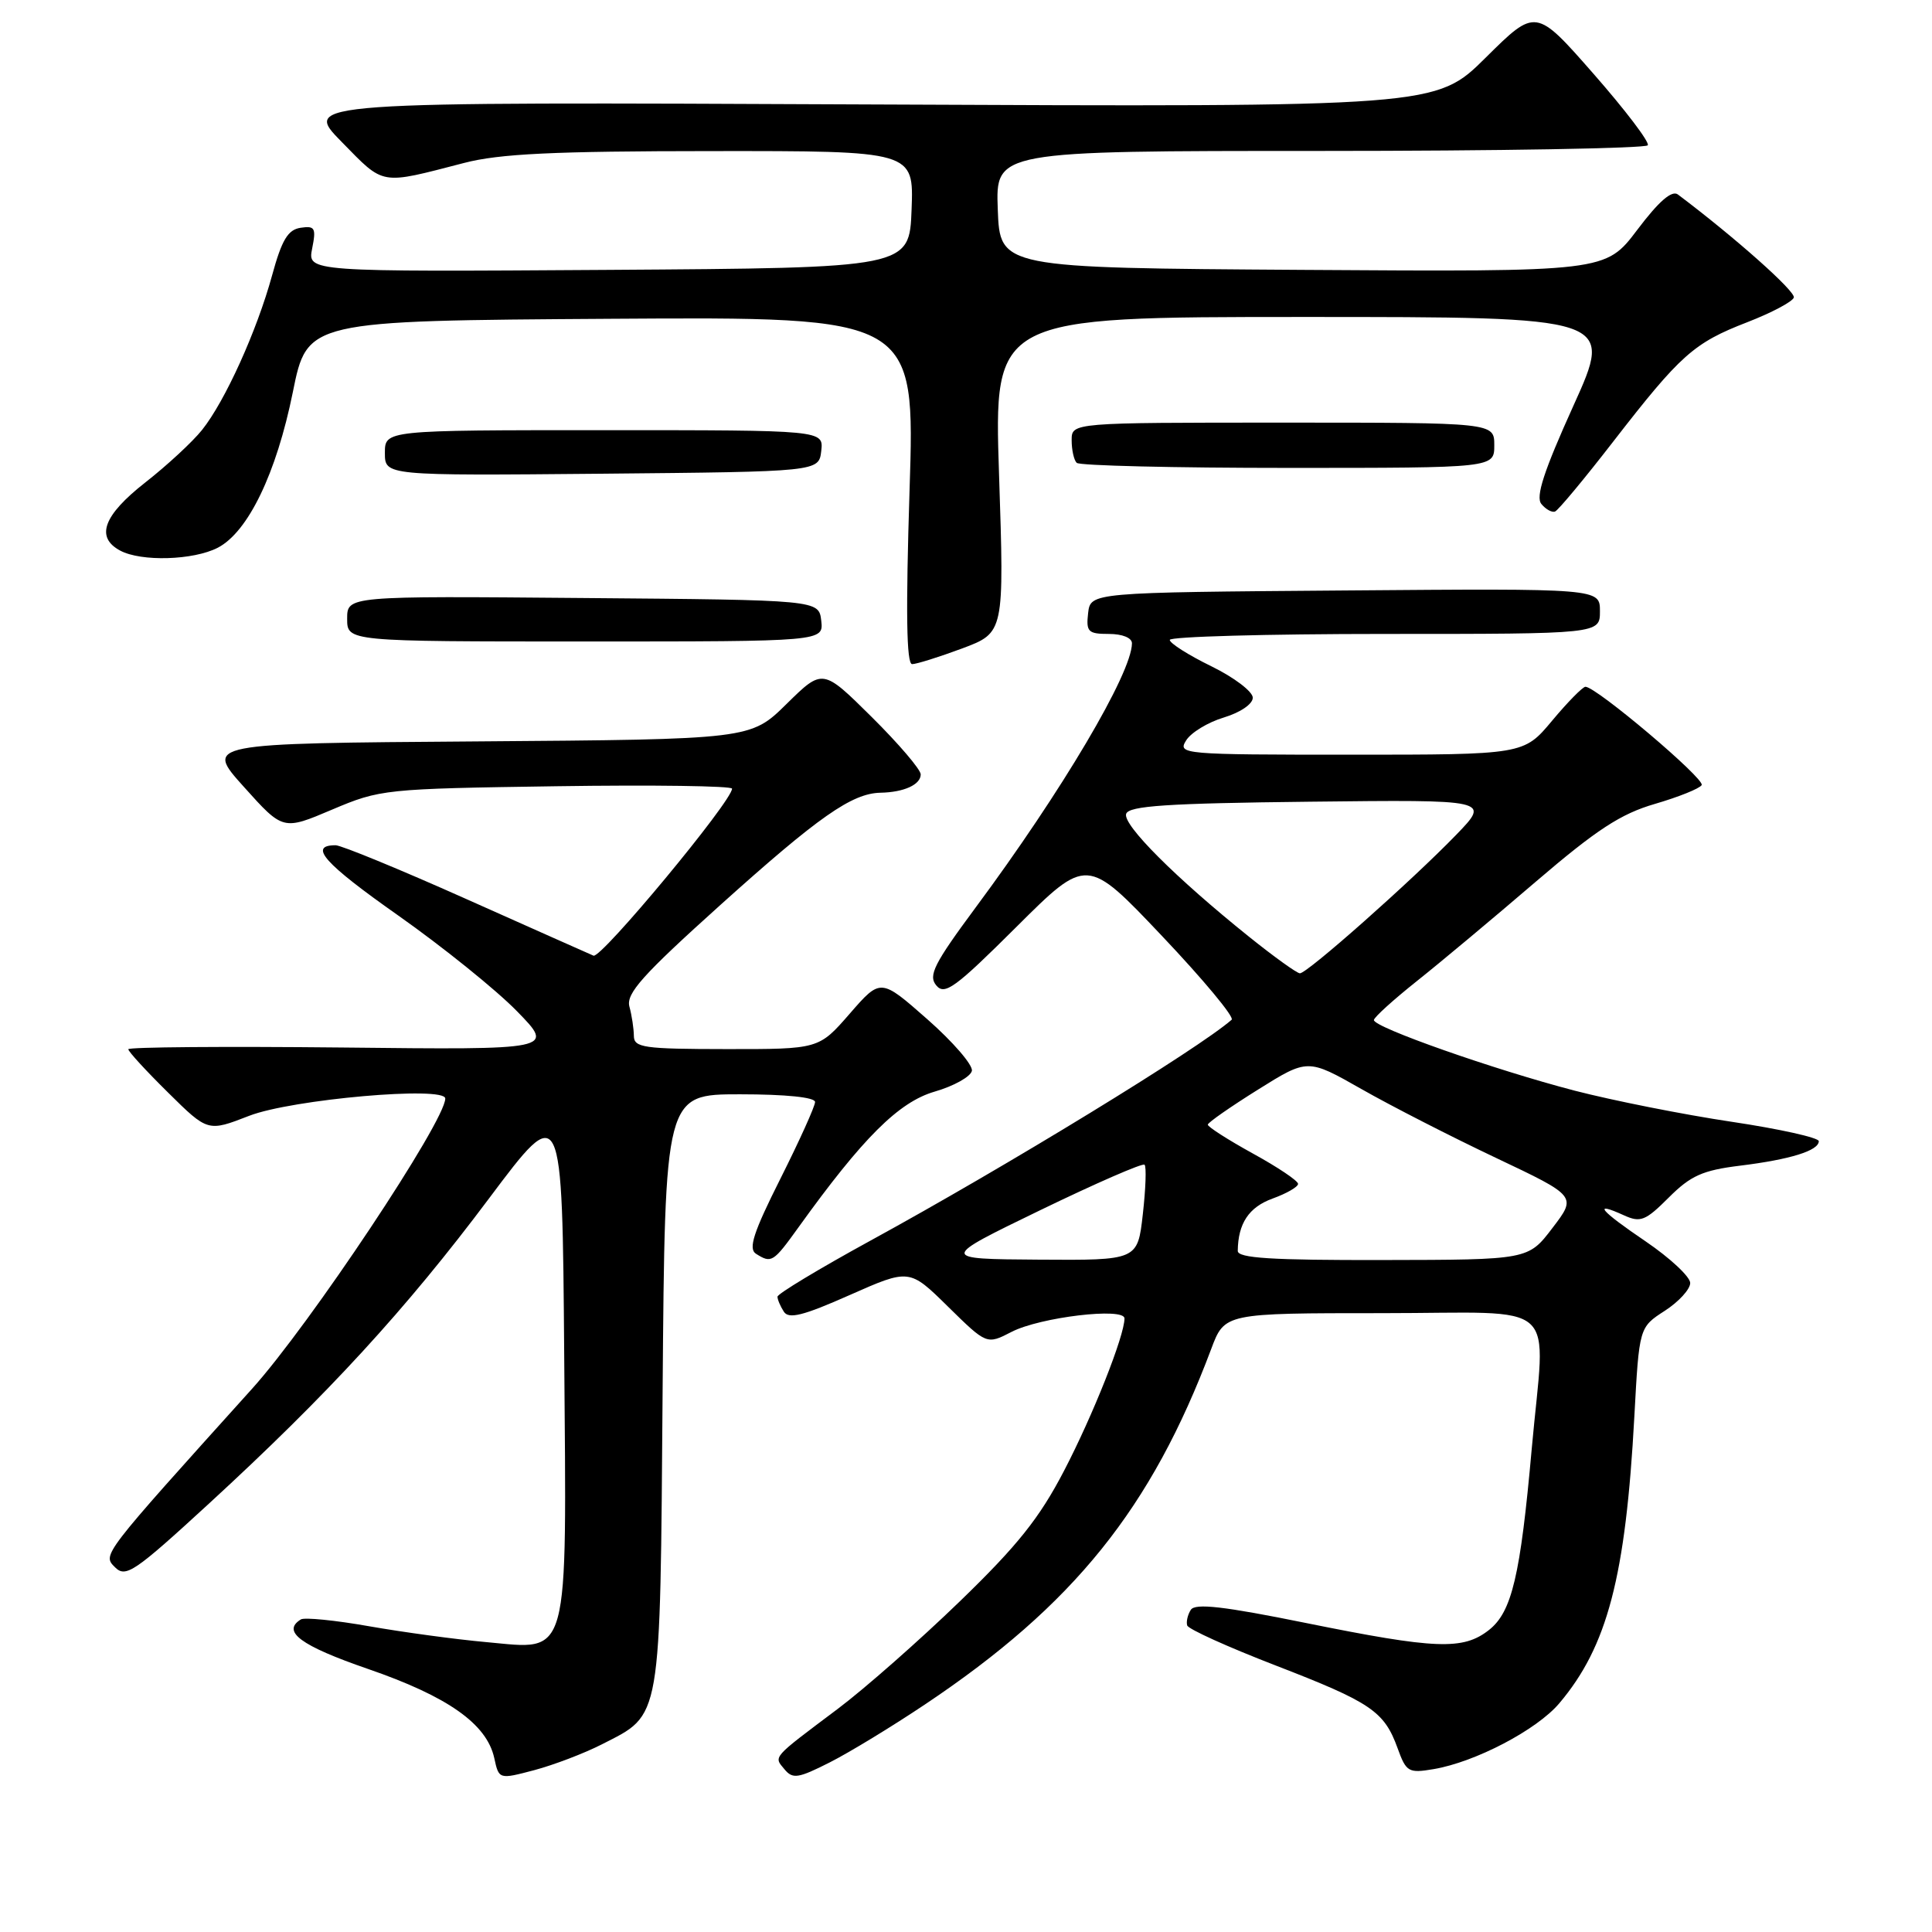 <?xml version="1.0" encoding="UTF-8" standalone="no"?>
<!DOCTYPE svg PUBLIC "-//W3C//DTD SVG 1.1//EN" "http://www.w3.org/Graphics/SVG/1.1/DTD/svg11.dtd" >
<svg xmlns="http://www.w3.org/2000/svg" xmlns:xlink="http://www.w3.org/1999/xlink" version="1.1" viewBox="0 0 256 256">
 <g >
 <path fill="currentColor"
d=" M 79.74 231.14 C 87.72 227.06 87.46 228.57 87.80 184.30 C 88.11 145.00 88.11 145.00 98.05 145.00 C 104.15 145.00 108.00 145.40 108.00 146.02 C 108.00 146.58 105.94 151.14 103.42 156.16 C 99.83 163.30 99.13 165.47 100.17 166.13 C 102.23 167.43 102.45 167.29 105.83 162.59 C 114.31 150.79 119.07 146.04 123.83 144.65 C 126.40 143.91 128.62 142.66 128.78 141.89 C 128.93 141.12 126.27 138.04 122.87 135.05 C 116.69 129.61 116.69 129.61 112.60 134.31 C 108.50 139.02 108.50 139.02 96.25 139.01 C 85.26 139.00 84.00 138.82 83.99 137.25 C 83.98 136.29 83.72 134.55 83.40 133.38 C 82.94 131.65 85.11 129.22 95.49 119.88 C 108.47 108.21 112.88 105.12 116.67 105.04 C 119.78 104.98 122.00 103.97 122.00 102.61 C 122.00 101.97 119.08 98.55 115.50 95.00 C 109.01 88.57 109.01 88.57 104.23 93.27 C 99.46 97.97 99.46 97.97 63.30 98.24 C 27.13 98.50 27.13 98.50 32.32 104.27 C 37.50 110.04 37.50 110.04 44.00 107.28 C 50.37 104.58 50.97 104.51 73.75 104.18 C 86.54 103.99 97.00 104.14 97.00 104.50 C 97.00 106.16 79.64 127.07 78.64 126.63 C 78.01 126.36 70.37 122.96 61.66 119.07 C 52.95 115.18 45.21 112.00 44.47 112.00 C 40.81 112.00 42.95 114.40 52.77 121.31 C 58.67 125.47 65.75 131.17 68.50 133.99 C 73.50 139.11 73.50 139.11 45.25 138.80 C 29.71 138.64 17.00 138.74 17.00 139.03 C 17.00 139.33 19.37 141.91 22.27 144.77 C 27.54 149.98 27.54 149.98 33.02 147.85 C 38.67 145.66 59.00 143.87 59.00 145.56 C 59.00 148.56 41.03 175.56 33.39 184.03 C 13.38 206.23 13.56 205.99 15.24 207.67 C 16.66 209.09 17.80 208.32 27.65 199.27 C 43.46 184.75 53.82 173.46 64.79 158.81 C 74.50 145.85 74.50 145.85 74.76 179.58 C 75.08 220.49 75.60 218.60 64.45 217.59 C 60.42 217.23 53.43 216.28 48.93 215.49 C 44.42 214.69 40.34 214.29 39.87 214.58 C 37.28 216.18 39.83 218.06 48.75 221.14 C 59.34 224.79 64.49 228.42 65.49 232.94 C 66.11 235.79 66.11 235.79 70.81 234.55 C 73.39 233.86 77.41 232.33 79.74 231.14 Z  M 122.62 225.81 C 142.27 212.66 152.56 199.87 160.49 178.75 C 162.27 174.00 162.27 174.00 183.14 174.00 C 207.20 174.00 204.77 171.79 202.96 192.00 C 201.46 208.82 200.33 213.59 197.30 215.98 C 193.86 218.68 190.27 218.54 173.02 215.05 C 162.13 212.84 158.36 212.41 157.79 213.31 C 157.37 213.96 157.16 214.90 157.31 215.38 C 157.46 215.87 162.73 218.25 169.02 220.68 C 181.67 225.57 183.42 226.75 185.19 231.65 C 186.33 234.80 186.63 234.98 189.95 234.42 C 195.48 233.49 203.63 229.22 206.61 225.70 C 212.99 218.16 215.41 208.93 216.56 187.69 C 217.20 175.88 217.20 175.88 220.59 173.69 C 222.45 172.49 223.97 170.82 223.96 170.00 C 223.96 169.18 221.30 166.70 218.07 164.50 C 211.98 160.37 210.93 159.10 215.19 161.04 C 217.37 162.03 218.03 161.77 221.12 158.68 C 224.02 155.78 225.60 155.07 230.55 154.46 C 237.21 153.64 241.00 152.47 241.00 151.21 C 241.00 150.75 235.80 149.59 229.44 148.64 C 223.08 147.69 213.73 145.83 208.66 144.52 C 197.98 141.74 181.98 136.11 182.05 135.16 C 182.07 134.79 184.64 132.47 187.74 130.00 C 190.85 127.53 197.94 121.60 203.50 116.83 C 211.57 109.92 214.75 107.84 219.29 106.52 C 222.41 105.61 225.20 104.49 225.48 104.03 C 225.97 103.23 211.51 91.00 210.08 91.00 C 209.72 91.00 207.73 93.02 205.66 95.50 C 201.90 100.00 201.90 100.00 178.94 100.00 C 156.66 100.00 156.02 99.94 157.17 98.11 C 157.82 97.06 160.07 95.70 162.17 95.07 C 164.35 94.41 166.00 93.29 166.00 92.45 C 166.00 91.64 163.53 89.76 160.50 88.28 C 157.47 86.80 155.00 85.23 155.00 84.79 C 155.00 84.36 167.82 84.00 183.50 84.00 C 212.00 84.00 212.00 84.00 212.00 80.99 C 212.00 77.97 212.00 77.97 178.25 78.24 C 144.50 78.50 144.50 78.50 144.18 81.25 C 143.90 83.72 144.18 84.00 146.93 84.00 C 148.73 84.00 150.00 84.52 149.99 85.25 C 149.96 89.21 140.72 104.83 129.27 120.26 C 123.77 127.69 122.97 129.26 124.06 130.57 C 125.17 131.92 126.57 130.90 134.68 122.82 C 144.02 113.52 144.02 113.52 153.96 124.01 C 159.43 129.78 163.59 134.78 163.20 135.12 C 158.83 138.96 133.37 154.54 115.25 164.44 C 108.51 168.13 103.01 171.45 103.02 171.82 C 103.02 172.19 103.40 173.09 103.86 173.80 C 104.50 174.82 106.42 174.34 112.59 171.60 C 120.50 168.10 120.50 168.10 125.62 173.14 C 130.75 178.18 130.75 178.18 134.04 176.48 C 137.82 174.53 149.00 173.20 149.00 174.70 C 149.00 177.00 144.82 187.54 140.99 194.89 C 137.73 201.16 134.83 204.79 127.18 212.19 C 121.86 217.34 114.58 223.75 111.00 226.44 C 102.21 233.04 102.51 232.71 103.94 234.43 C 105.04 235.76 105.75 235.65 109.94 233.53 C 112.55 232.21 118.25 228.74 122.62 225.81 Z  M 127.50 85.92 C 133.07 83.83 133.07 83.83 132.38 62.92 C 131.69 42.00 131.69 42.00 172.75 42.00 C 213.81 42.00 213.81 42.00 208.49 53.75 C 204.57 62.41 203.45 65.84 204.24 66.78 C 204.82 67.49 205.64 67.94 206.05 67.78 C 206.46 67.63 209.94 63.45 213.77 58.50 C 222.69 46.99 224.43 45.44 231.51 42.70 C 234.73 41.45 237.51 39.98 237.69 39.43 C 237.96 38.63 229.94 31.50 222.33 25.77 C 221.53 25.17 219.80 26.67 216.95 30.45 C 212.74 36.02 212.74 36.02 172.62 35.76 C 132.50 35.50 132.50 35.50 132.21 27.75 C 131.92 20.00 131.92 20.00 174.90 20.00 C 198.54 20.00 218.09 19.66 218.34 19.25 C 218.60 18.84 215.36 14.58 211.15 9.78 C 203.50 1.06 203.50 1.06 196.88 7.62 C 190.27 14.18 190.27 14.18 115.16 13.84 C 40.06 13.50 40.06 13.50 45.28 18.81 C 50.99 24.63 50.25 24.50 61.50 21.59 C 66.19 20.37 73.34 20.03 94.29 20.02 C 121.08 20.00 121.08 20.00 120.79 27.75 C 120.50 35.50 120.50 35.50 80.62 35.76 C 40.75 36.02 40.75 36.02 41.36 32.94 C 41.91 30.21 41.73 29.90 39.84 30.18 C 38.15 30.43 37.34 31.78 36.05 36.50 C 34.02 43.89 29.82 53.15 26.78 56.96 C 25.53 58.53 22.14 61.67 19.25 63.93 C 13.69 68.29 12.62 71.19 15.93 72.96 C 18.71 74.45 25.63 74.24 28.85 72.58 C 32.87 70.50 36.62 62.73 38.80 51.97 C 40.71 42.50 40.71 42.50 80.98 42.24 C 121.26 41.98 121.26 41.98 120.52 64.99 C 120.01 81.10 120.11 88.00 120.86 88.00 C 121.44 88.00 124.43 87.06 127.50 85.92 Z  M 108.82 82.25 C 108.50 79.50 108.50 79.50 77.25 79.24 C 46.00 78.97 46.00 78.97 46.00 81.99 C 46.00 85.00 46.00 85.00 77.57 85.00 C 109.13 85.00 109.13 85.00 108.82 82.25 Z  M 108.82 59.75 C 109.13 57.00 109.13 57.00 80.07 57.00 C 51.00 57.00 51.00 57.00 51.00 60.02 C 51.00 63.03 51.00 63.03 79.75 62.77 C 108.50 62.50 108.50 62.50 108.82 59.75 Z  M 198.00 59.00 C 198.00 56.00 198.00 56.00 170.00 56.00 C 142.00 56.00 142.00 56.00 142.00 58.33 C 142.00 59.62 142.30 60.97 142.67 61.33 C 143.03 61.70 155.63 62.00 170.67 62.00 C 198.00 62.00 198.00 62.00 198.00 59.00 Z  M 137.85 160.35 C 145.20 156.79 151.41 154.08 151.66 154.33 C 151.92 154.58 151.81 157.54 151.43 160.89 C 150.74 167.00 150.74 167.00 137.62 166.91 C 124.50 166.82 124.50 166.82 137.85 160.35 Z  M 164.01 165.75 C 164.05 162.11 165.48 159.96 168.61 158.82 C 170.47 158.15 172.00 157.27 172.00 156.87 C 172.00 156.46 169.30 154.65 166.00 152.84 C 162.70 151.02 160.02 149.30 160.04 149.02 C 160.07 148.73 163.06 146.65 166.69 144.38 C 173.28 140.26 173.28 140.26 180.39 144.30 C 184.30 146.53 192.32 150.63 198.21 153.42 C 208.93 158.50 208.93 158.50 205.71 162.71 C 202.50 166.93 202.50 166.93 183.25 166.96 C 168.49 166.99 164.00 166.71 164.01 165.75 Z  M 165.50 124.12 C 155.78 116.32 148.74 109.28 149.22 107.84 C 149.57 106.78 154.64 106.44 173.56 106.23 C 197.45 105.96 197.45 105.96 192.98 110.59 C 187.04 116.73 173.18 129.01 172.24 128.97 C 171.83 128.95 168.80 126.77 165.50 124.12 Z "/>
</g>
</svg>